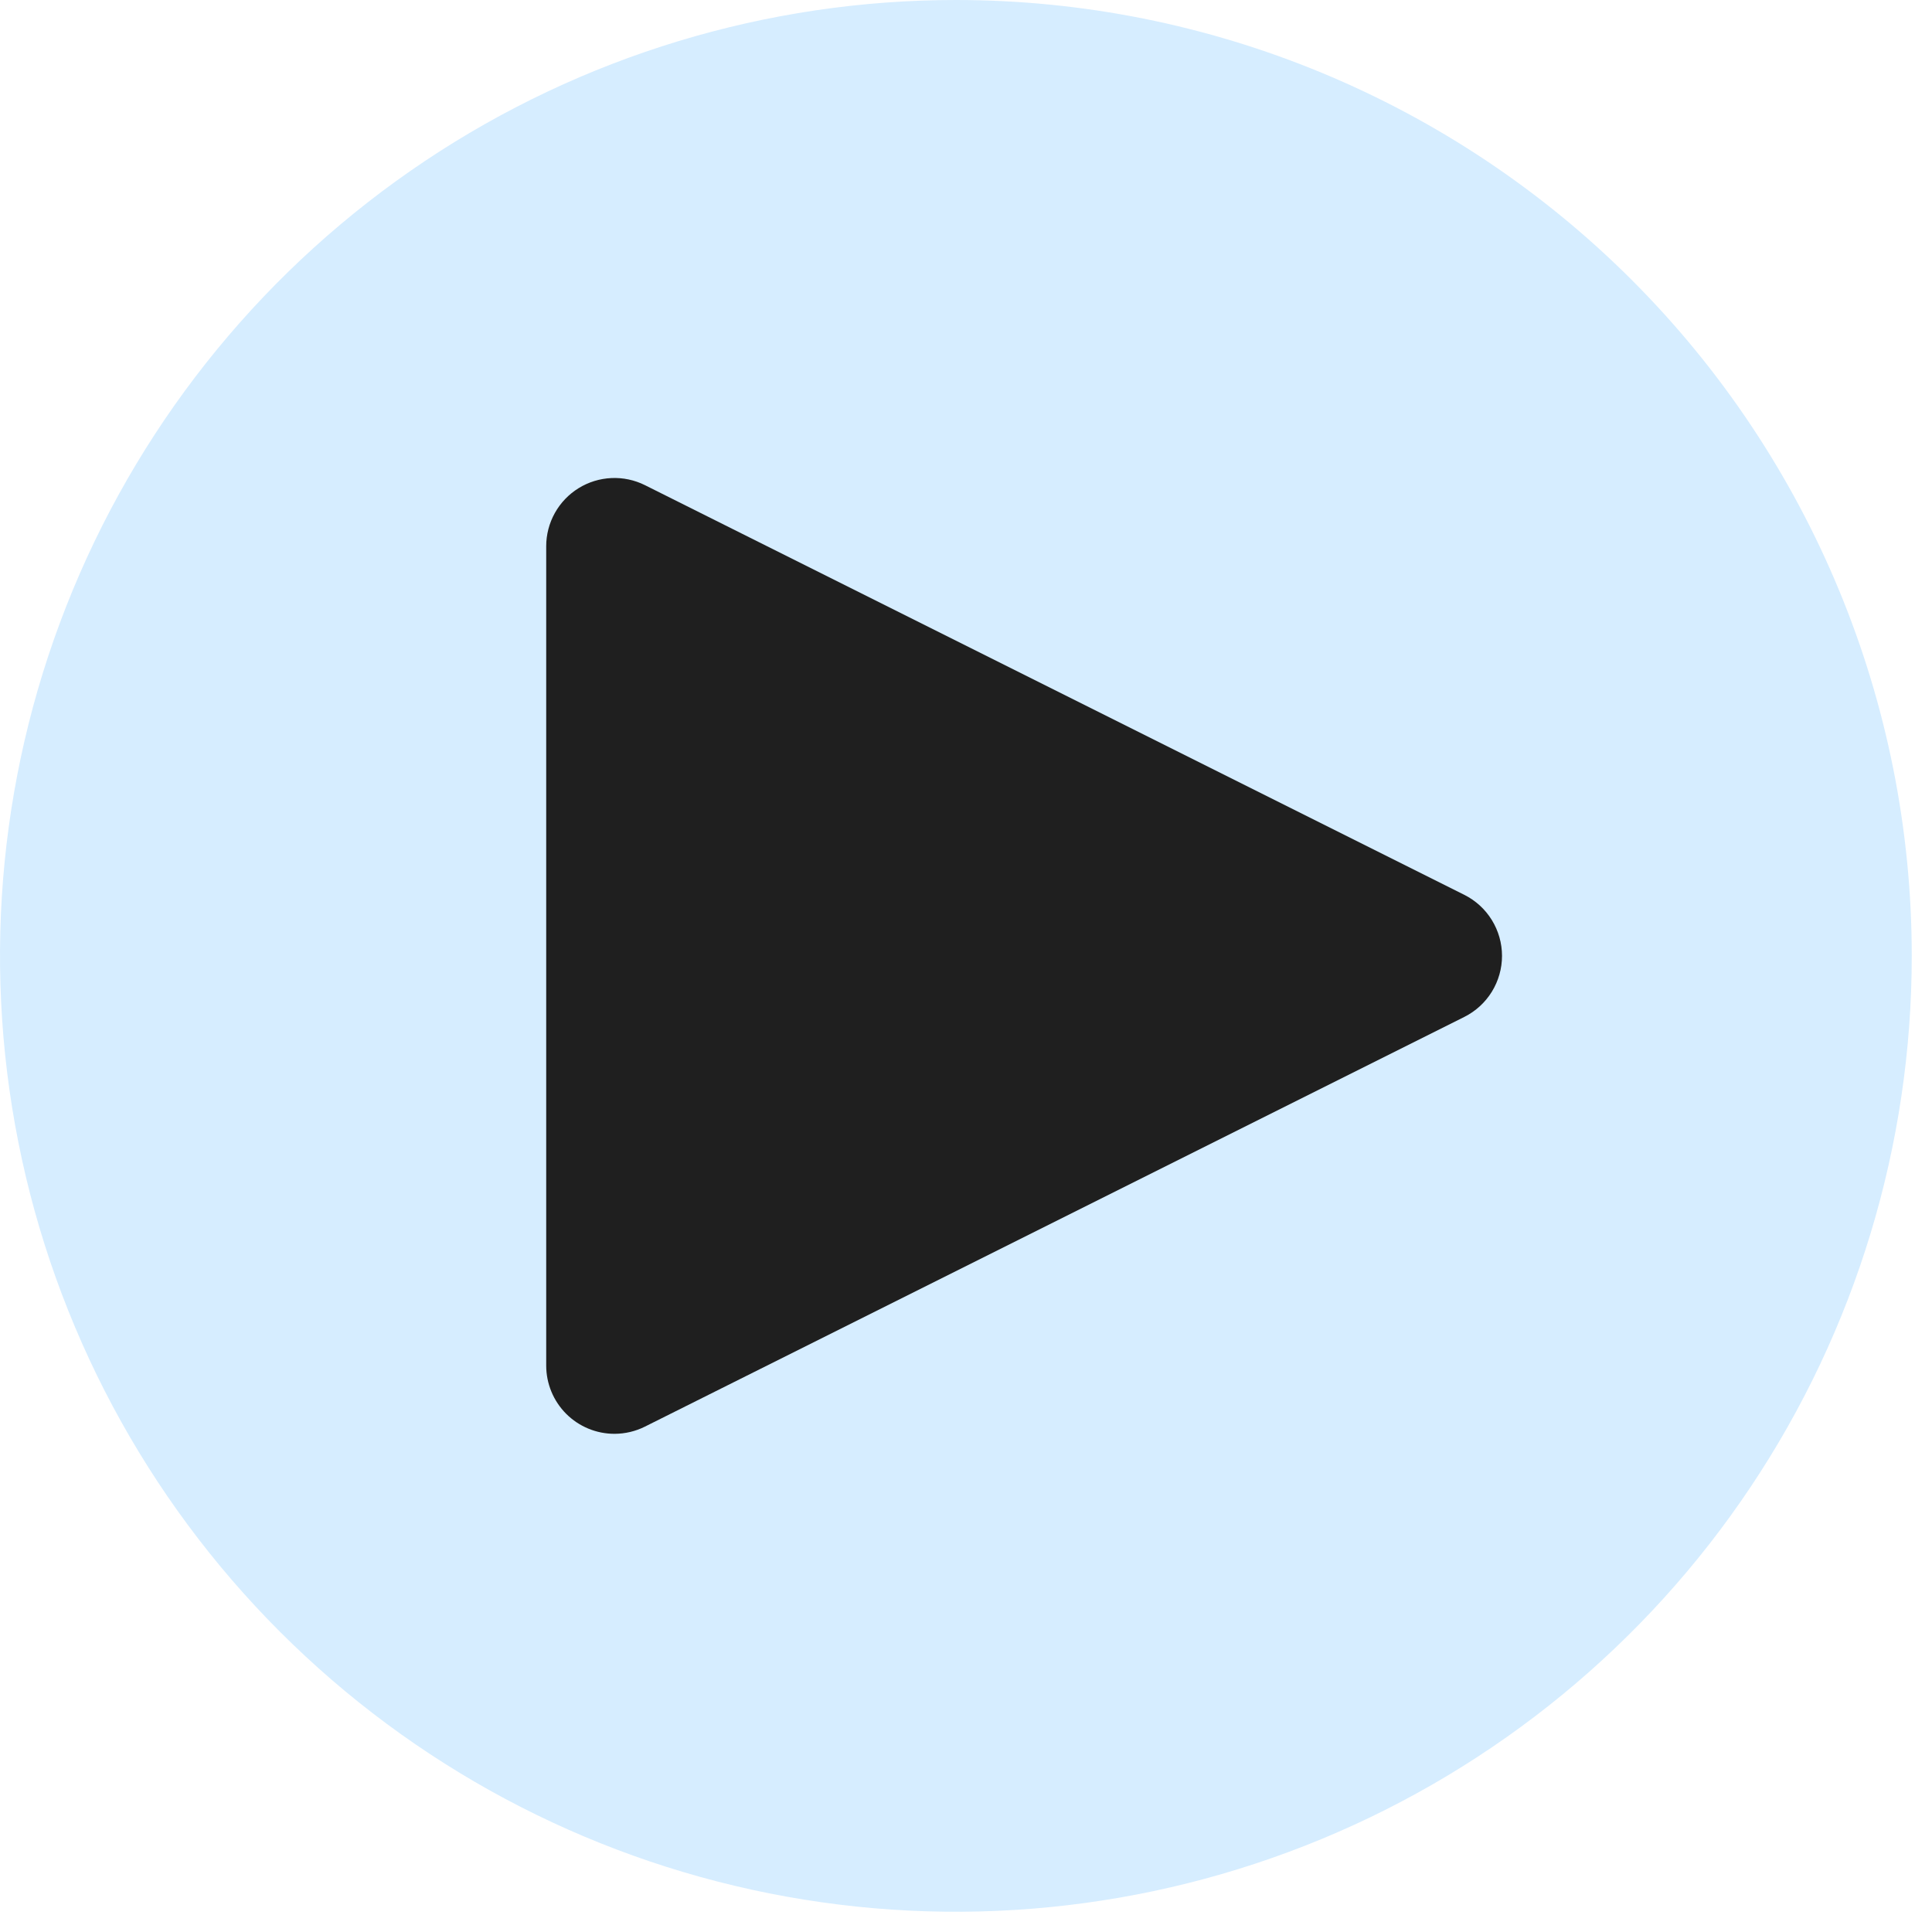 <svg width="84" height="84" viewBox="0 0 84 84" fill="none" xmlns="http://www.w3.org/2000/svg">
<g id="play">
<path id="Vector" d="M41.56 0C33.34 0 25.305 2.437 18.47 7.004C11.636 11.571 6.309 18.061 3.164 25.656C0.018 33.25 -0.805 41.606 0.799 49.668C2.402 57.73 6.36 65.135 12.173 70.947C17.985 76.759 25.39 80.717 33.452 82.321C41.514 83.925 49.87 83.102 57.464 79.956C65.058 76.811 71.549 71.484 76.115 64.649C80.682 57.815 83.12 49.78 83.12 41.56C83.12 30.538 78.741 19.967 70.947 12.173C63.153 4.379 52.582 0 41.56 0Z" fill="#D6EDFF"/>
<path id="Vector_2" d="M26.717 62.34C25.929 62.34 25.174 62.027 24.617 61.471C24.061 60.914 23.748 60.159 23.748 59.371V23.749C23.748 23.243 23.878 22.745 24.124 22.304C24.371 21.862 24.726 21.491 25.156 21.225C25.587 20.959 26.078 20.808 26.583 20.785C27.088 20.762 27.591 20.869 28.044 21.095L63.666 38.906C64.159 39.153 64.573 39.532 64.862 40.001C65.151 40.469 65.305 41.009 65.305 41.56C65.305 42.111 65.151 42.651 64.862 43.12C64.573 43.588 64.159 43.967 63.666 44.214L28.044 62.025C27.632 62.232 27.177 62.339 26.717 62.34Z" fill="#1F1F1F"/>
</g>
</svg>
